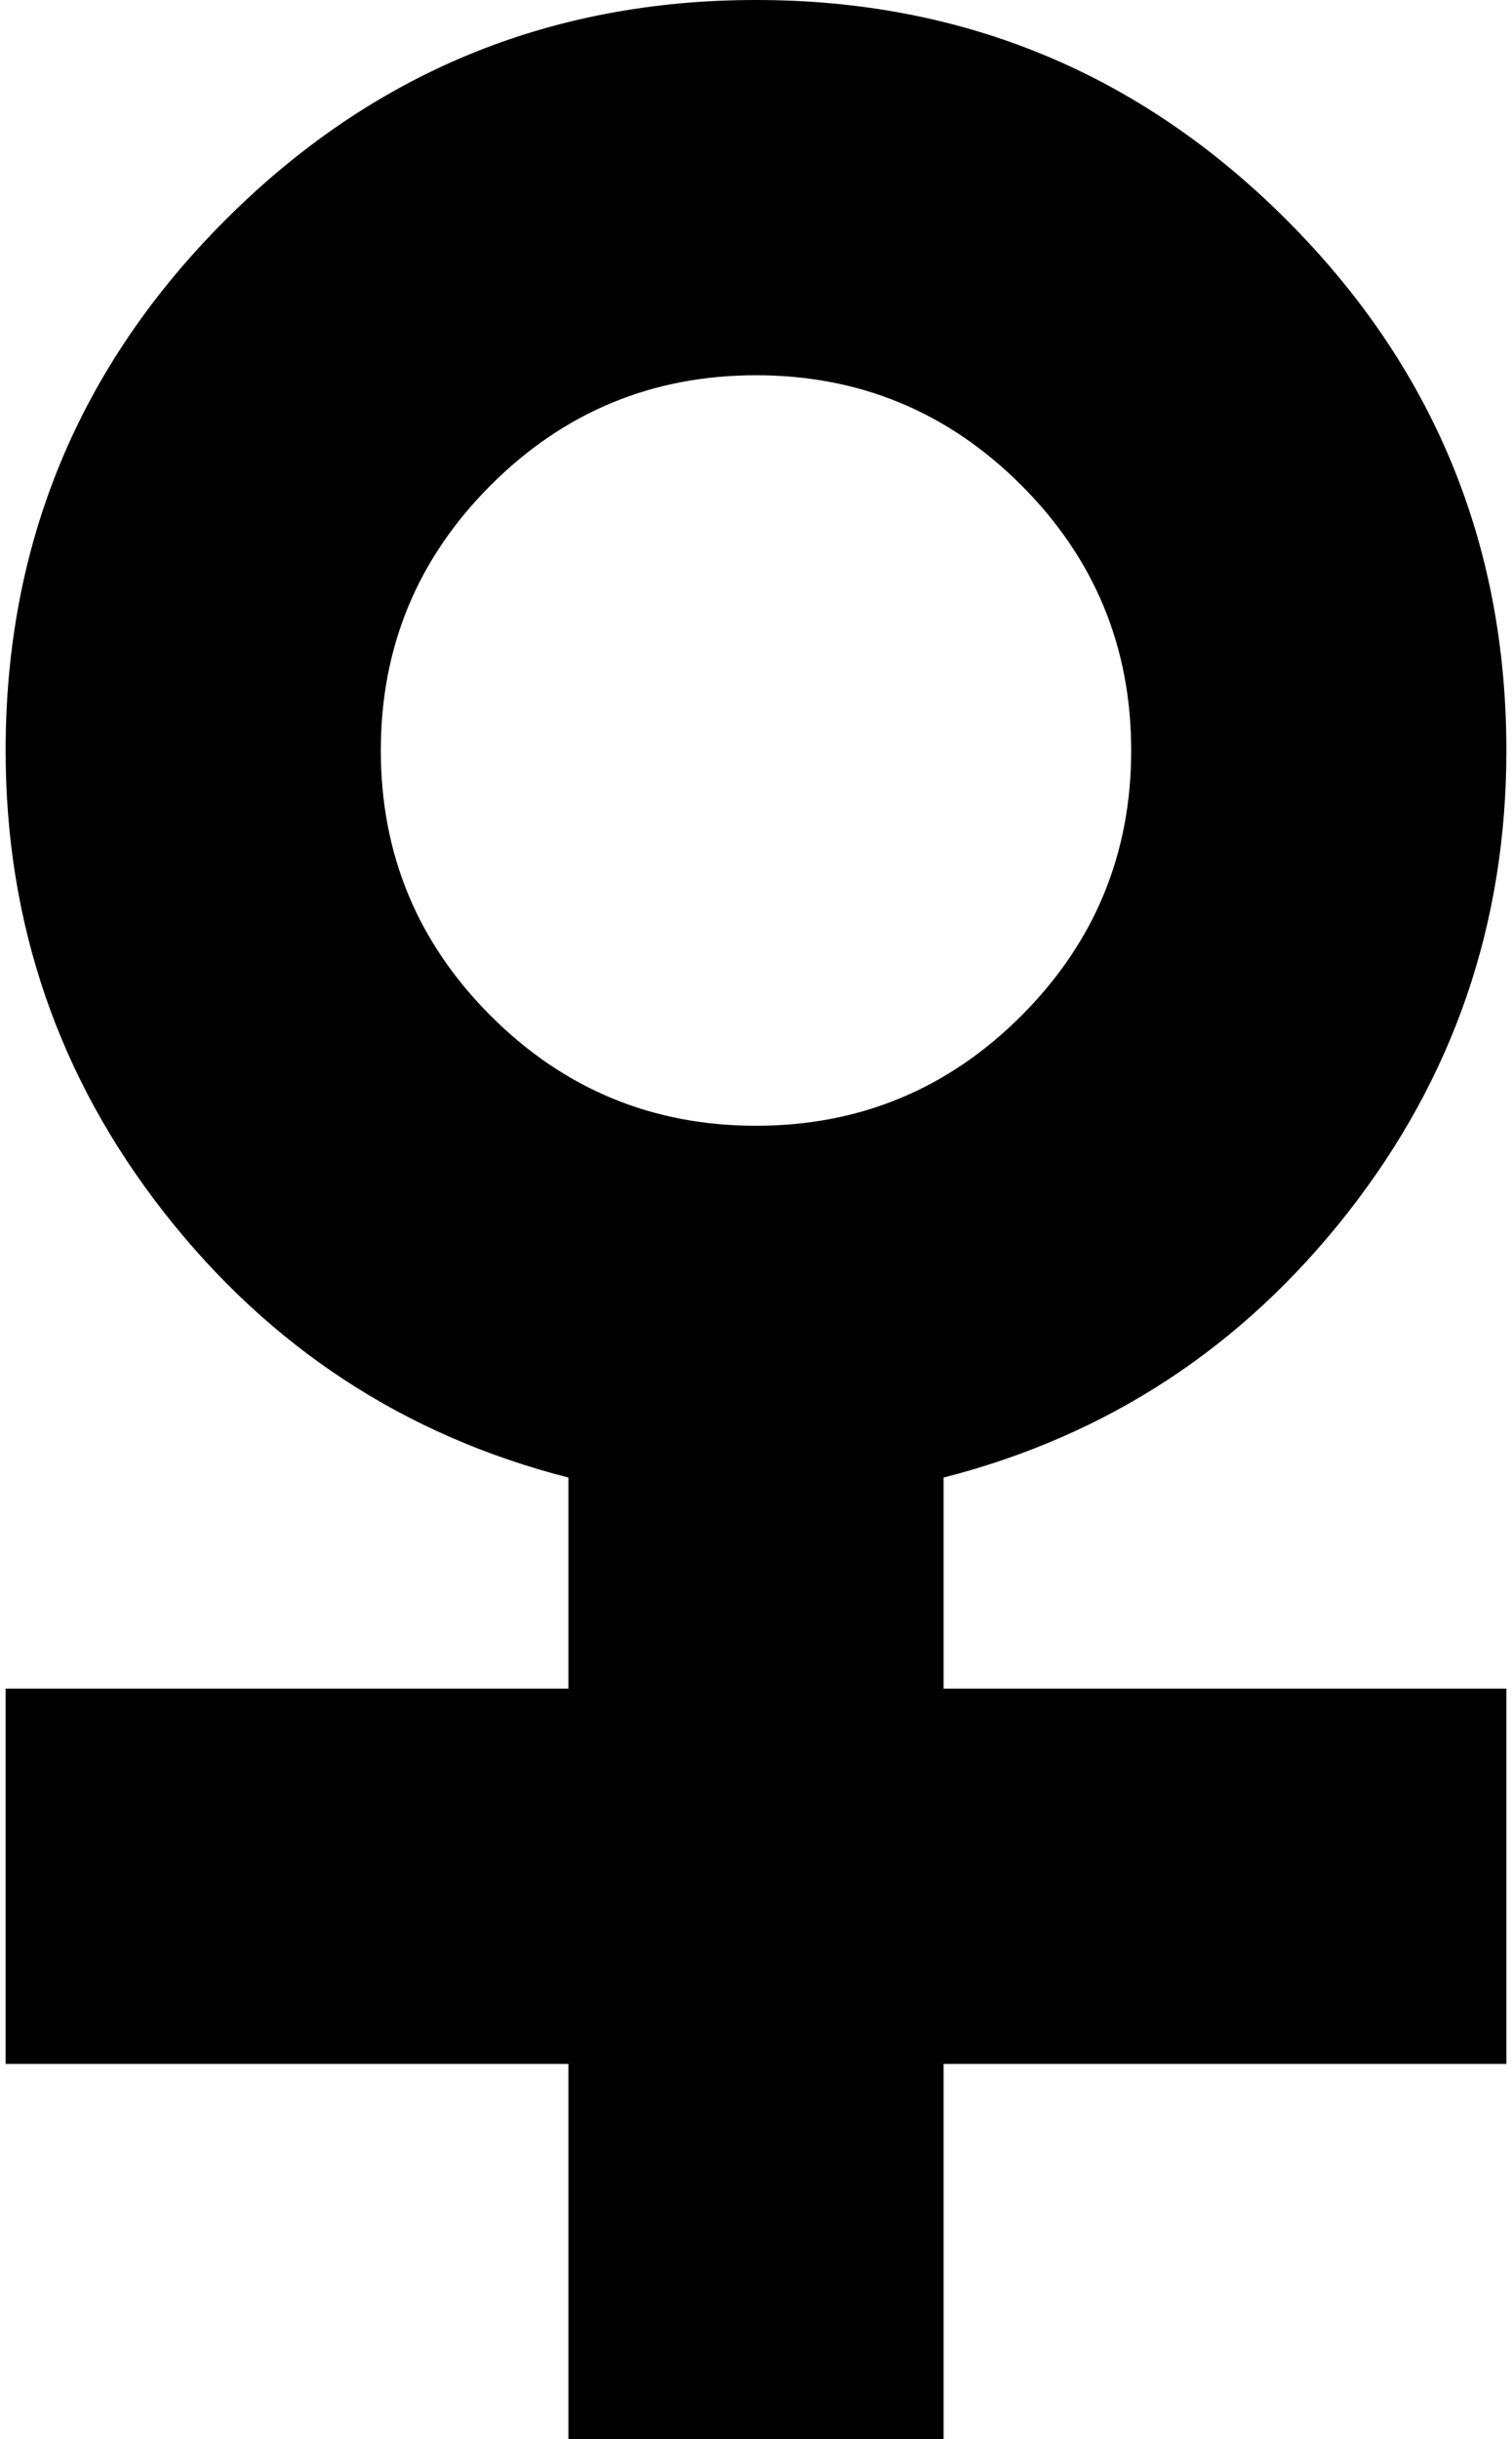 <svg xmlns="http://www.w3.org/2000/svg" width="0.62em" height="1em" viewBox="0 0 1024 1664"><path fill="currentColor" d="M640 1664v-256h384v-256H640v-144q168-43 276-181t108-315q0-212-150-362T512 0T150 150T0 512q0 177 108 315t276 181v144H0v256h384v256zM512 256q106 0 181 75t75 181t-75 181t-181 75t-181-75t-75-181t75-181t181-75"/></svg>